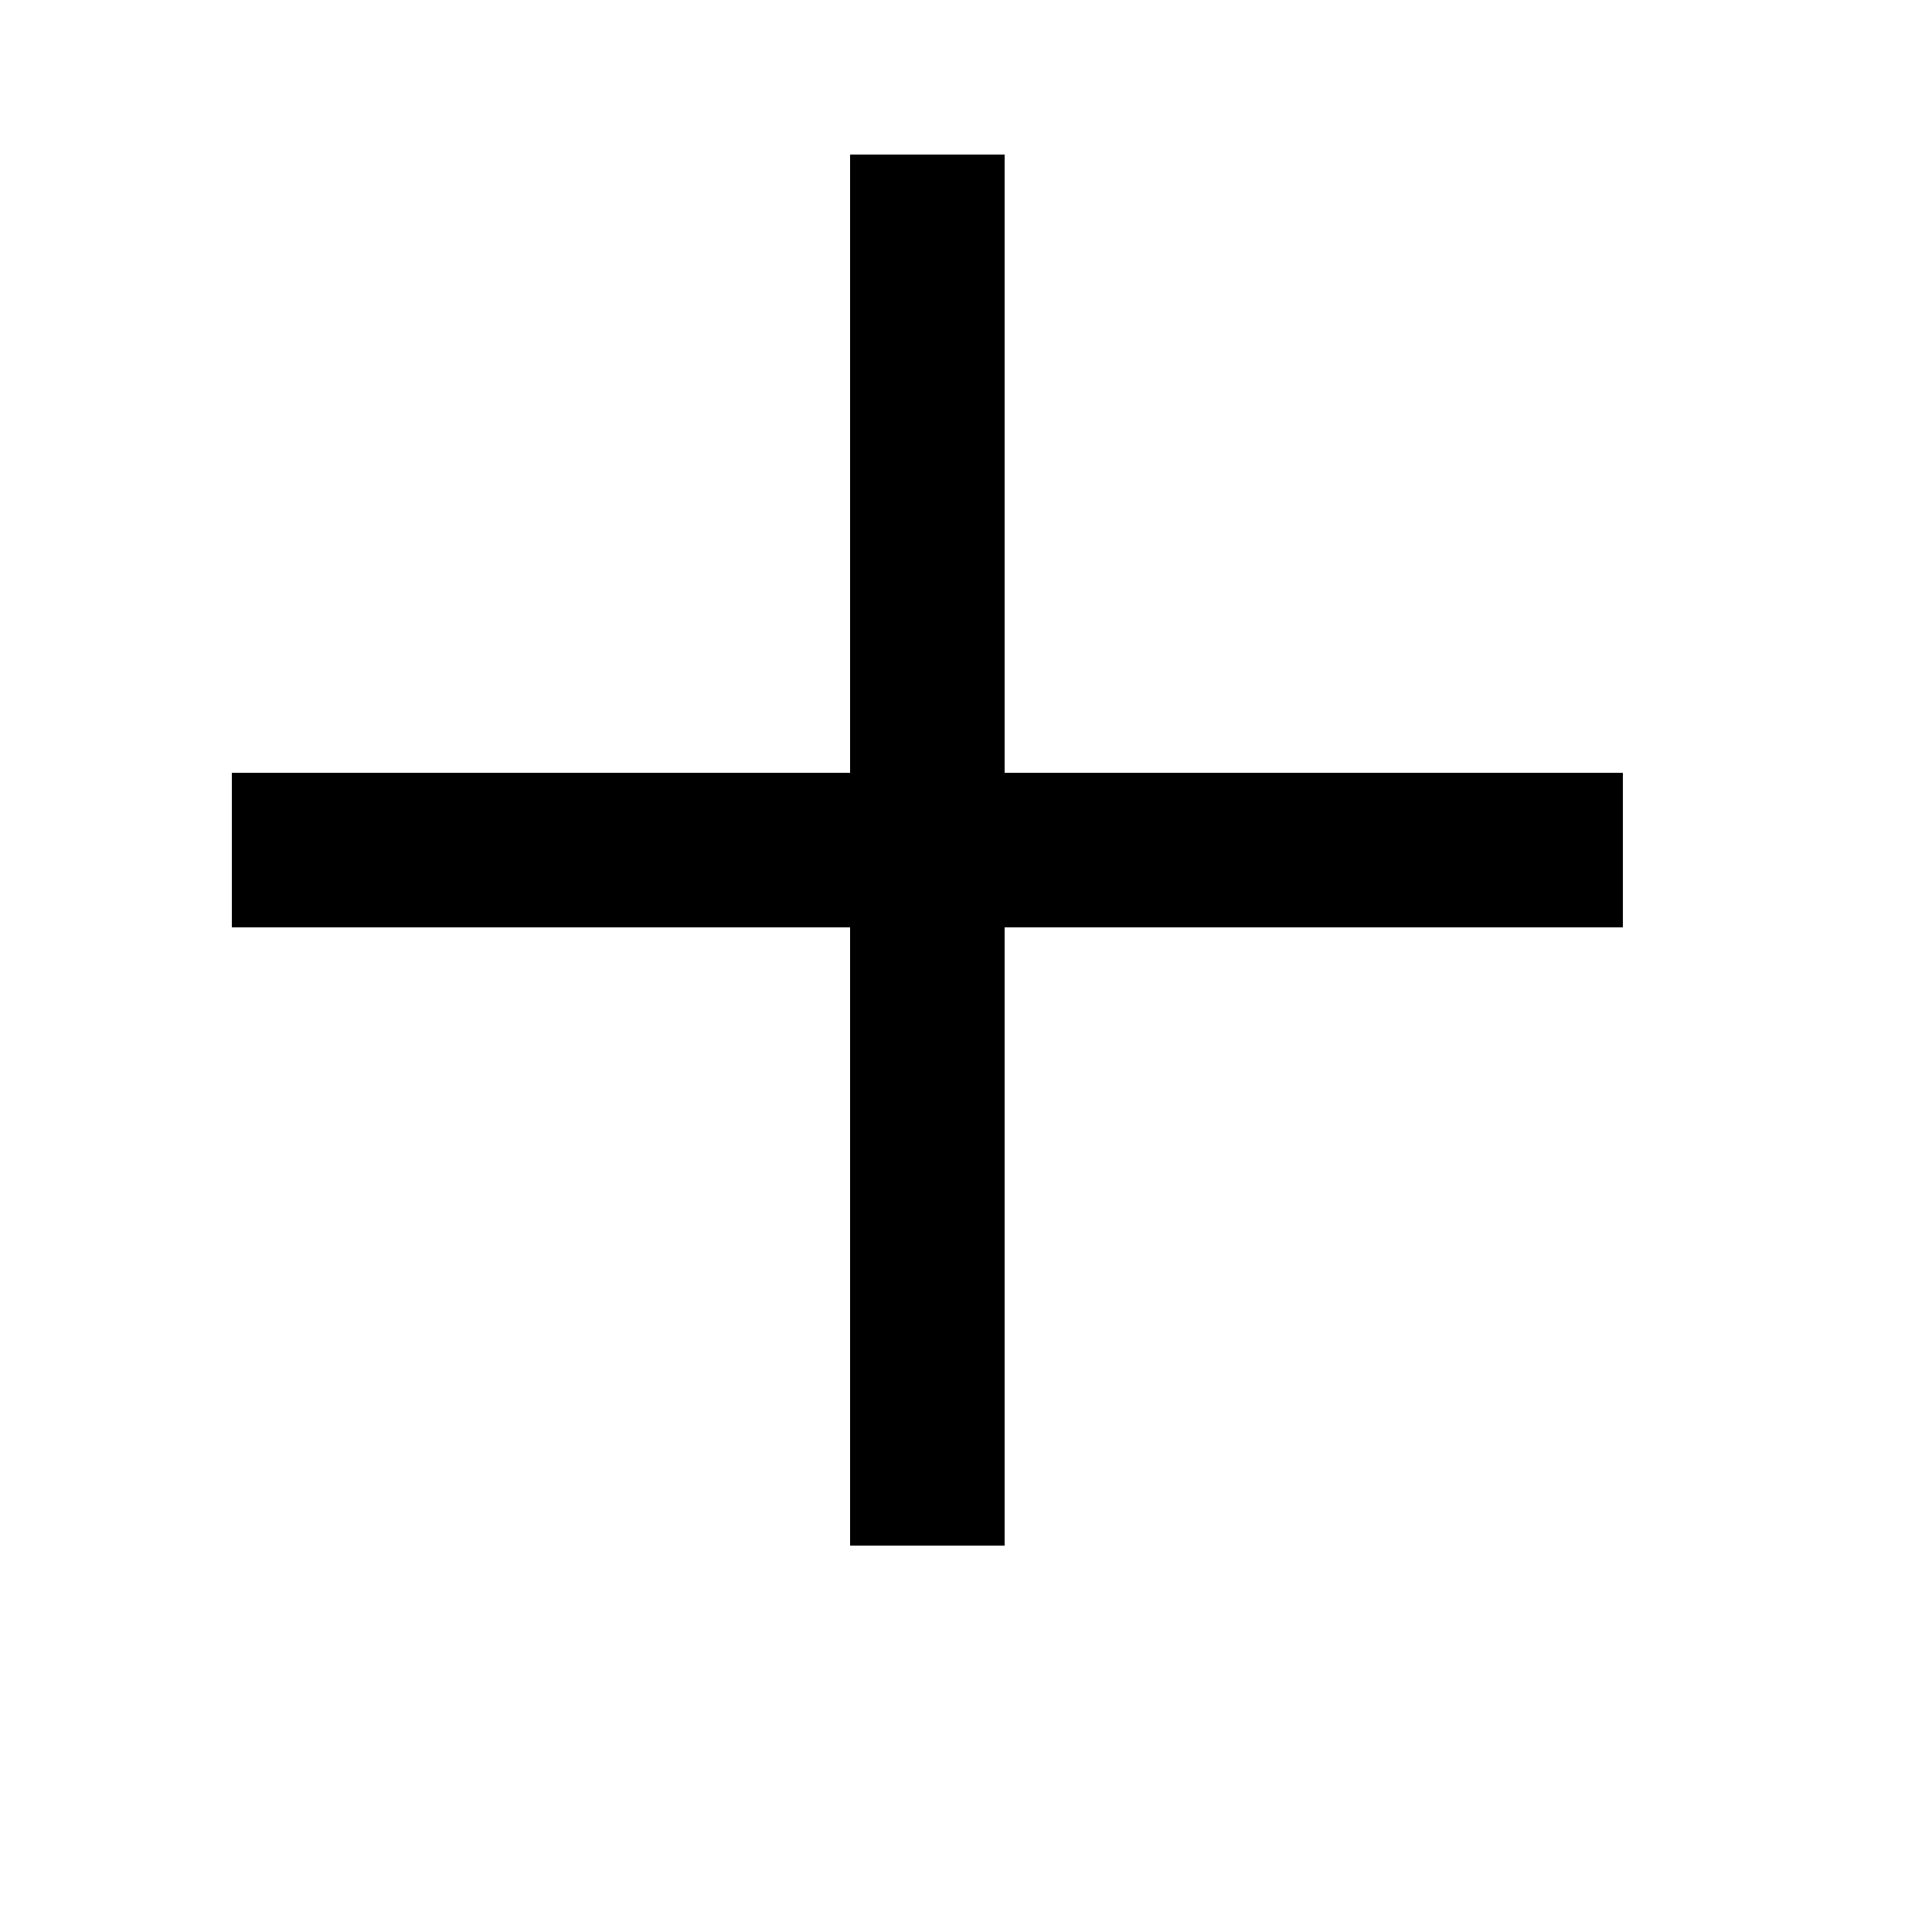 <svg viewBox="0 0 2000 2000" version="1.1" xmlns="http://www.w3.org/2000/svg" height="50pt" width="50pt">
    <path d="M1680 800h-640V160H880v640H240v160h640v640h160V960h640z" stroke="none" stroke-width="1" fill-rule="evenodd"/>
</svg>
